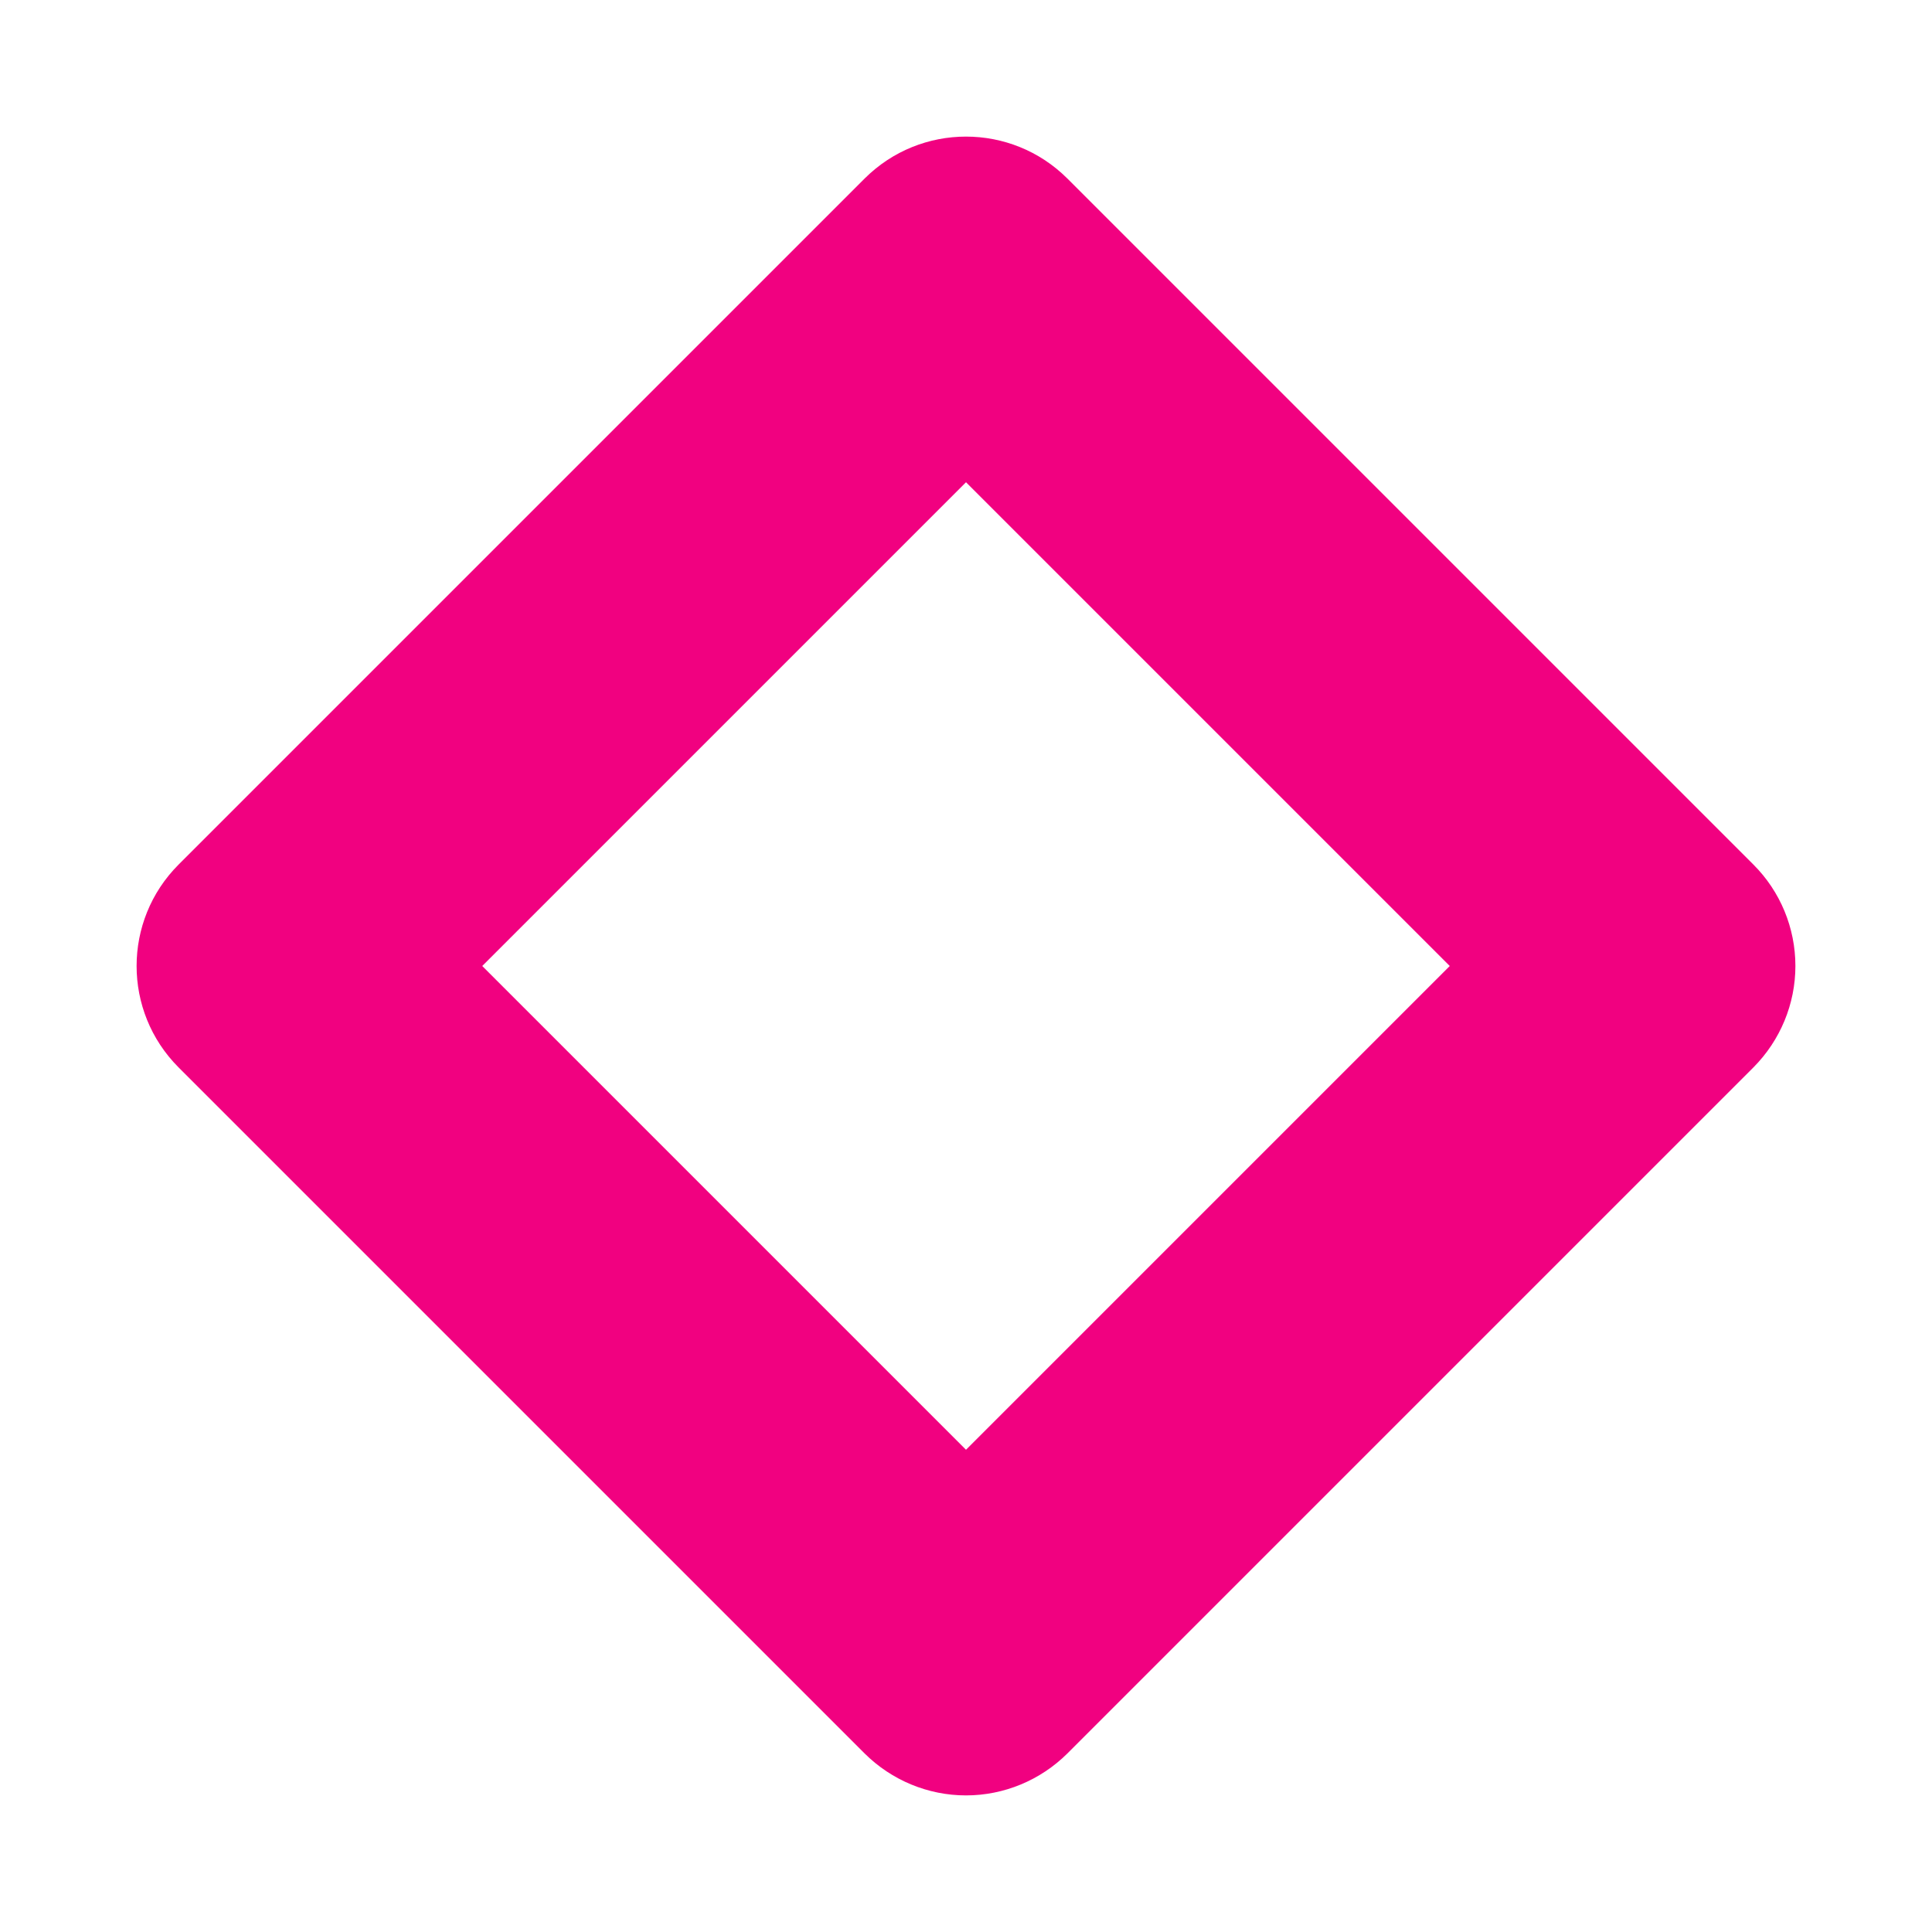 <?xml version="1.0" standalone="no"?><!DOCTYPE svg PUBLIC "-//W3C//DTD SVG 1.1//EN" "http://www.w3.org/Graphics/SVG/1.1/DTD/svg11.dtd"><svg t="1662029148850" class="icon" viewBox="0 0 1024 1024" version="1.1" xmlns="http://www.w3.org/2000/svg" p-id="1767" width="32" height="32" xmlns:xlink="http://www.w3.org/1999/xlink"><path d="M512 951.6c-20.1 0-39.4-8-53.7-22.2L94.6 565.7C65 536 65 488 94.6 458.3L458.3 94.6C488 65 536 65 565.7 94.6l363.7 363.7c14.2 14.2 22.2 33.5 22.2 53.7 0 20.1-8 39.4-22.2 53.7L565.7 929.4c-14.3 14.2-33.6 22.2-53.7 22.2zM255.6 512L512 768.4 768.4 512 512 255.6 255.6 512z" p-id="1768" fill="#f10180"></path></svg>